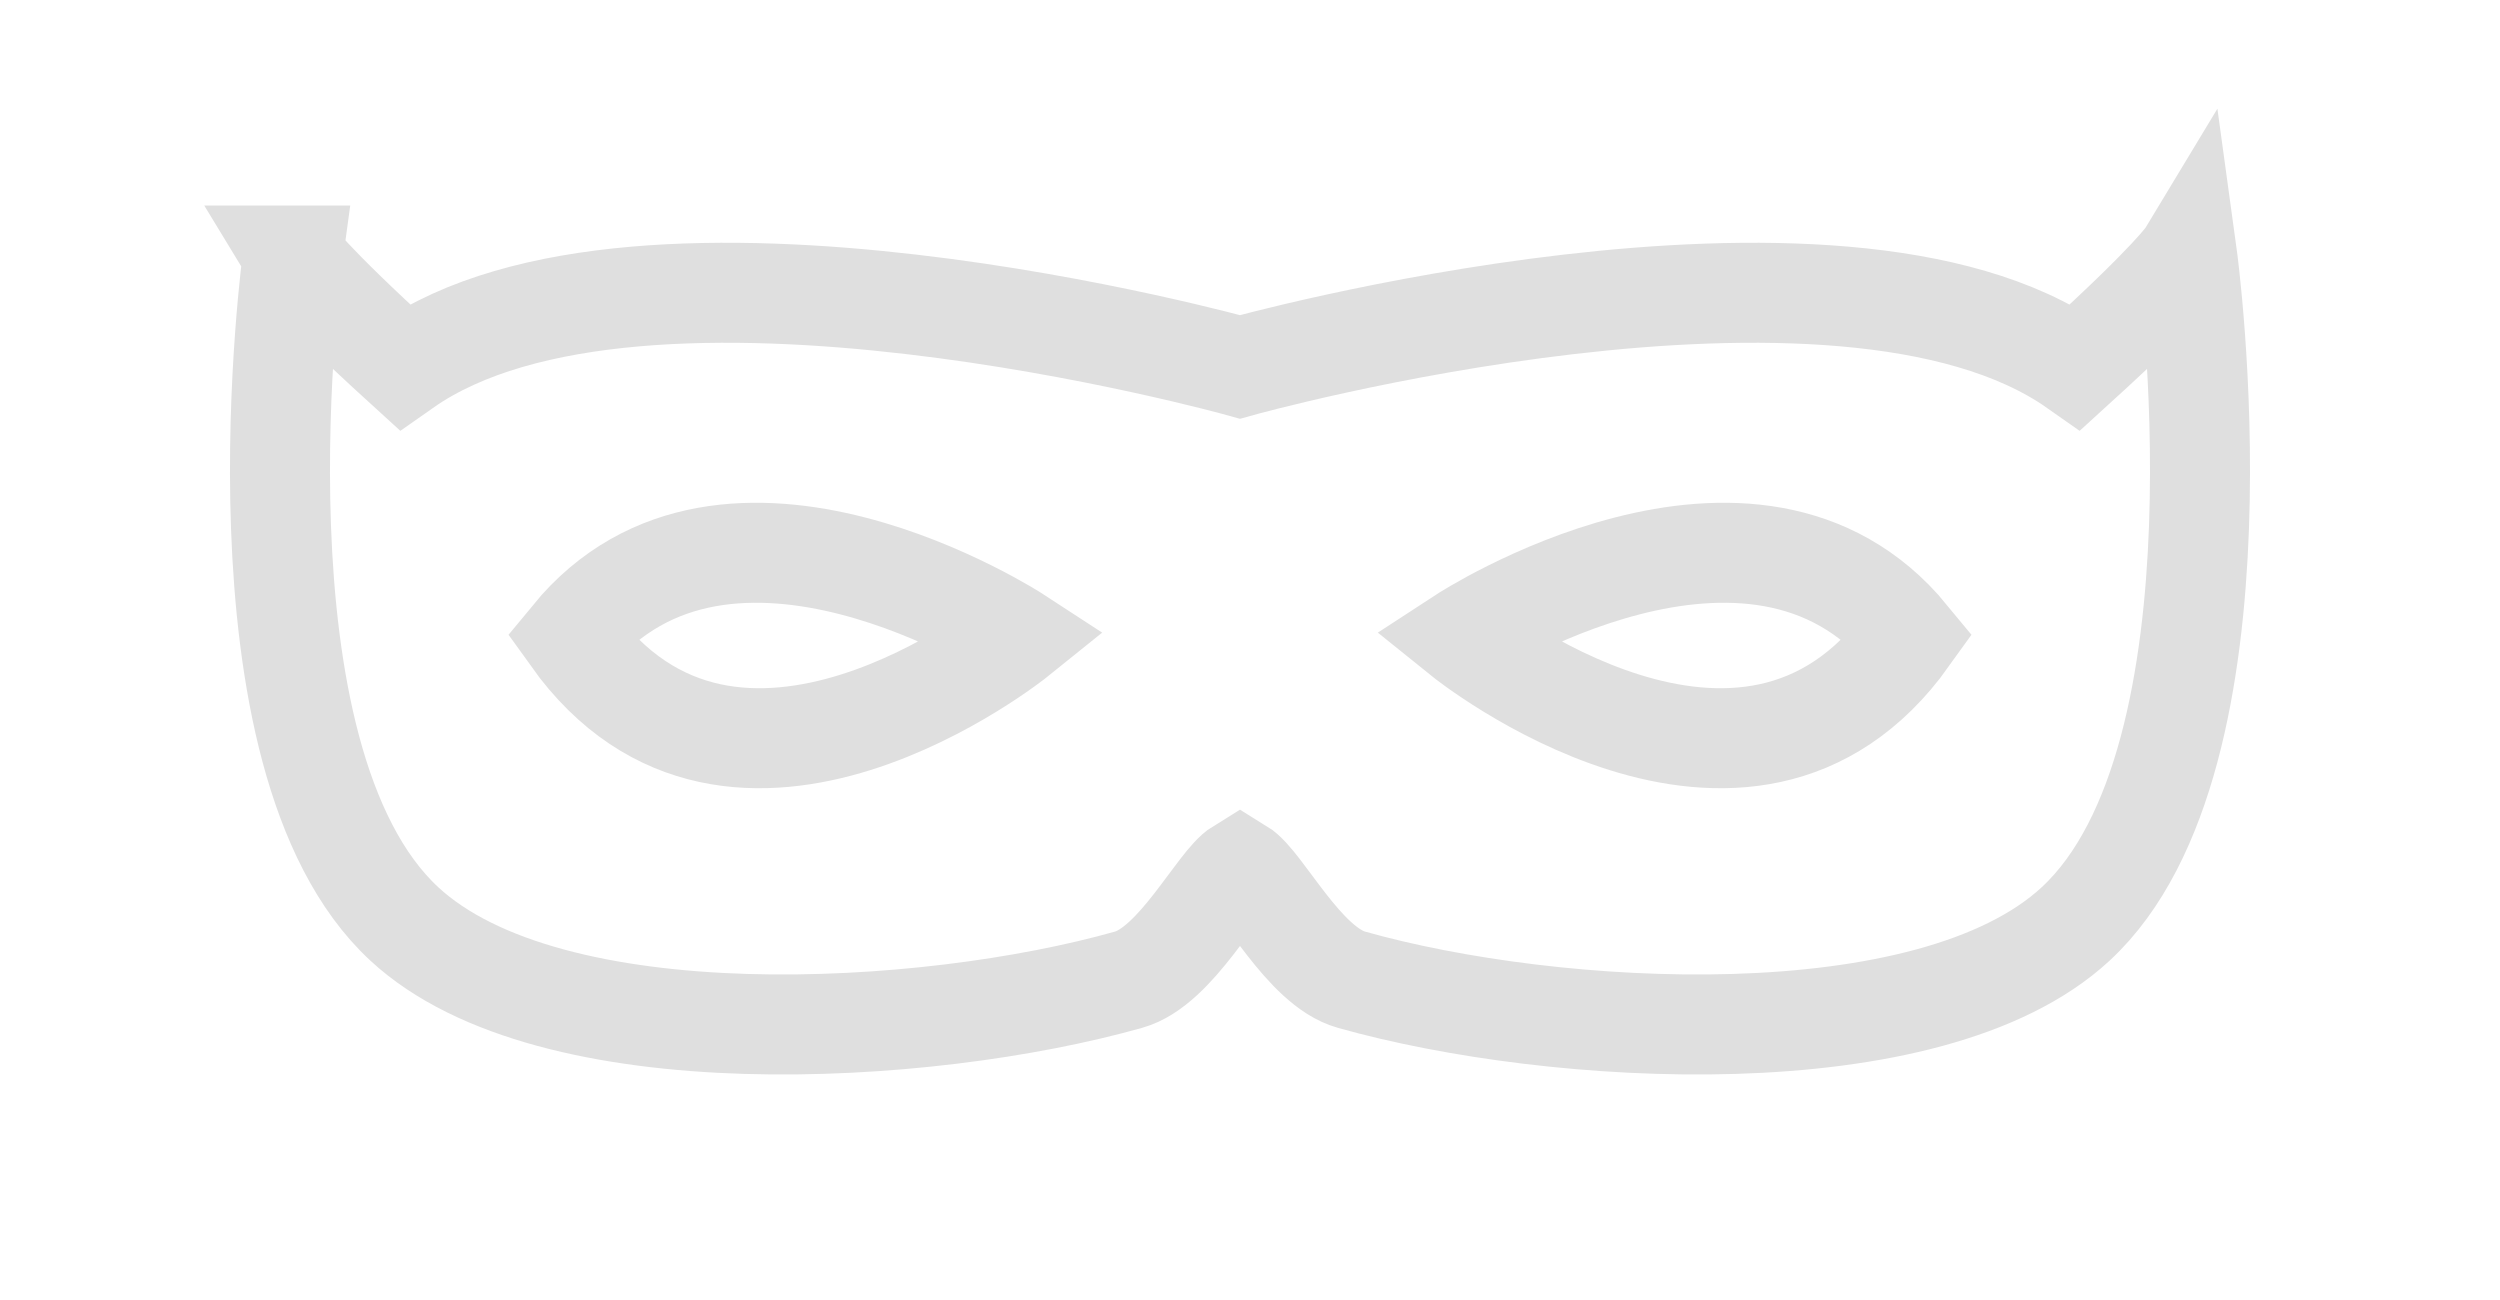 <?xml version="1.0" encoding="UTF-8" standalone="no"?><!DOCTYPE svg PUBLIC "-//W3C//DTD SVG 1.1//EN" "http://www.w3.org/Graphics/SVG/1.1/DTD/svg11.dtd"><svg width="100%" height="100%" viewBox="0 0 25 13" version="1.1" xmlns="http://www.w3.org/2000/svg" xmlns:xlink="http://www.w3.org/1999/xlink" xml:space="preserve" xmlns:serif="http://www.serif.com/" style="fill-rule:evenodd;clip-rule:evenodd;"><g id="tool-mask"><path id="path4669" d="M10.172,6.369c0,0 -2.902,-1.893 -4.457,0c1.628,2.28 4.457,0 4.457,0Z" style="fill:none;stroke:#dfdfdf;stroke-width:1px;"/><path id="path4673" d="M2.929,2.555c0,0 -0.689,5.017 1.115,6.685c1.459,1.35 5.218,1.129 7.242,0.557c0.478,-0.134 0.887,-0.975 1.114,-1.114c0.227,0.139 0.636,0.98 1.114,1.114c2.024,0.572 5.783,0.793 7.242,-0.557c1.804,-1.668 1.115,-6.685 1.115,-6.685c0,0 -0.133,0.22 -1.115,1.114c-2.374,-1.668 -8.356,0 -8.356,0c0,0 -5.982,-1.668 -8.356,0c-0.982,-0.894 -1.115,-1.114 -1.115,-1.114Z" style="fill:none;stroke:#dfdfdf;stroke-width:1px;"/><path id="path4689" d="M14.628,6.369c0,0 2.902,-1.893 4.457,0c-1.628,2.28 -4.457,0 -4.457,0l0,0Z" style="fill:none;stroke:#dfdfdf;stroke-width:1px;"/></g></svg>